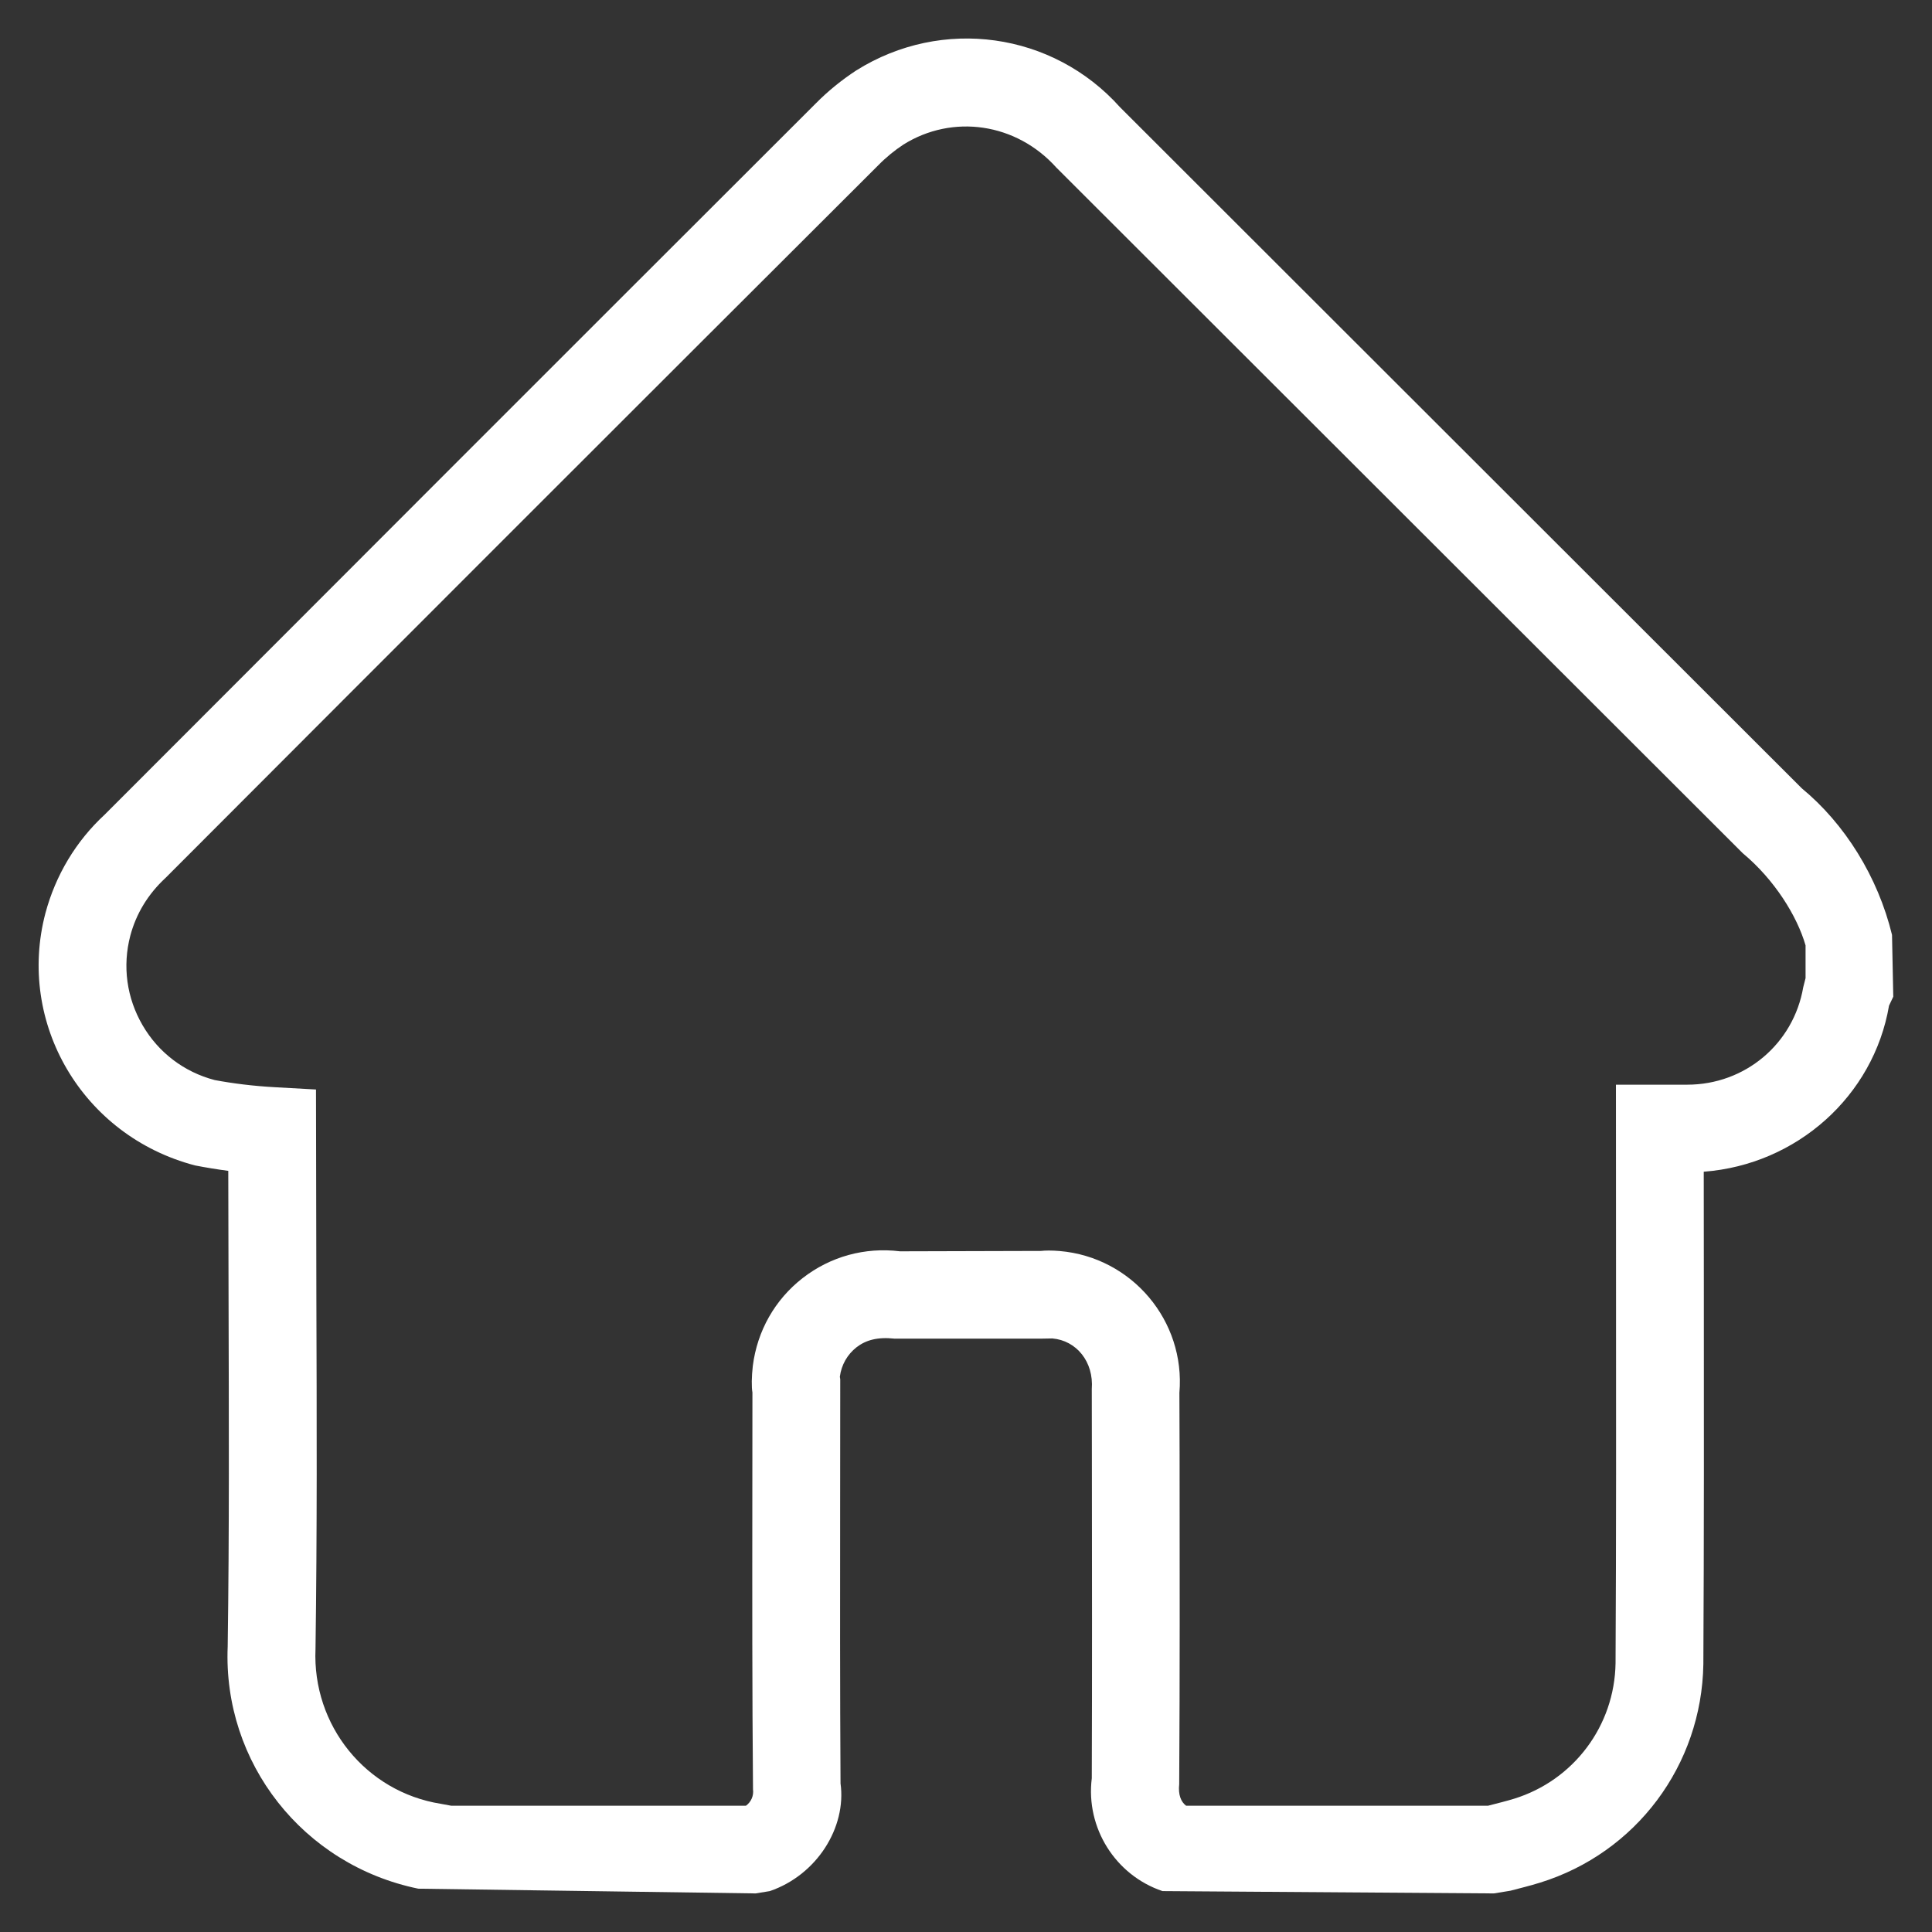<?xml version="1.0" encoding="utf-8"?>
<!-- Generator: Adobe Illustrator 26.0.2, SVG Export Plug-In . SVG Version: 6.00 Build 0)  -->
<svg version="1.1" id="Layer_1" xmlns="http://www.w3.org/2000/svg" xmlns:xlink="http://www.w3.org/1999/xlink" x="0px" y="0px"
	 viewBox="0 0 200 200" style="enable-background:new 0 0 200 200;" xml:space="preserve">
<rect x="0" y="0" width="200" height="200" fill="#333333" stroke="none"/>
<style type="text/css">
	.st0{fill:#FFFFFF;}
</style>
<g id="Group_5_00000101790730979453143840000009372432828772456616_" transform="translate(-96.973 -59.77)">
	<g id="Group_688_00000020380342533628516150000016577279211470423184_" transform="translate(136.984 171.436)">
		<g>
			<g id="Group_687_00000073692701503005858640000005694416250088244152_" transform="translate(0 0)">
				<g id="Path_1356_00000093138336629532956930000001700193359911795590_">
					<path class="st0" d="M114.64,84.34L80.33,84.1c-4.89-1.65-7.96-6.56-7.32-11.68c0.04-10.8,0.02-22.14,0.01-33.48l-0.01-6.8
						c0.22-2.86-1.61-5.04-4.08-5.25l-1.18,0.02H52.59c-1.74-0.19-2.96,0.14-3.93,0.89c-0.96,0.75-1.57,1.83-1.73,3.05l0.04,0.27
						l-0.01,12.53c-0.01,9.76-0.02,19.52,0.04,29.3c0.63,4.55-2.44,9.48-7.32,11.15l-1.47,0.24L3.29,83.85
						C-8.63,81.4-16.95,70.82-16.44,58.77c0.17-11.88,0.12-23.88,0.09-35.88l-0.03-13.35c-1.15-0.15-2.3-0.34-3.44-0.56
						C-31.49,5.92-38.3-5.77-35.31-17.13c1.05-3.93,3.16-7.46,6.14-10.21c24.43-24.47,49-49.05,73.61-73.62
						c1.25-1.27,2.67-2.42,4.18-3.41c8.89-5.58,20.36-3.97,27.32,3.81l70.57,70.5c4.45,3.67,7.88,9.16,9.34,15.17l0.13,6.4
						l-0.44,0.93c-1.6,9.35-9.54,16.46-19.18,17.19l0.01,11.62c0.01,13.12,0.02,26.24-0.05,39.36
						c-0.17,10.47-6.97,19.54-16.92,22.62c-1.01,0.31-2.05,0.57-3.05,0.83L114.64,84.34z M82.77,75.26h31.27
						c1.16-0.3,1.93-0.49,2.68-0.72c6.18-1.91,10.41-7.55,10.51-14.03c0.07-13.05,0.06-26.15,0.05-39.25l-0.01-20.64h7.24
						c0.05,0,0.09,0,0.14,0c5.98,0,11-4.22,12.01-10.09l0.24-0.94v-3.39c-0.88-3.05-3.23-6.82-6.5-9.54L69.35-94.31
						c-4.17-4.65-10.76-5.57-15.84-2.39c-0.9,0.59-1.8,1.32-2.61,2.15C26.26-69.97,1.68-45.39-22.87-20.79
						c-1.84,1.7-3.05,3.73-3.65,5.98c-0.83,3.16-0.38,6.45,1.27,9.28c1.64,2.82,4.29,4.84,7.46,5.67c1.85,0.35,4.02,0.62,6.2,0.74
						l4.29,0.24l0.04,21.75c0.04,12.05,0.08,24.11-0.09,36.16C-7.7,66.97-2.12,73.82,5.6,75.06l1.09,0.2h30.52
						c0.53-0.38,0.82-1.03,0.73-1.7c-0.09-10.35-0.08-20.13-0.07-29.92l0.01-11.16c-0.1-0.53-0.09-1.64,0.04-2.75
						c0.46-3.63,2.29-6.86,5.16-9.09s6.44-3.22,10.08-2.77l14.6-0.04c0.36-0.05,1.14-0.06,1.93,0.01
						c7.47,0.64,13.03,7.23,12.39,14.68l0.02,6.42c0.01,11.36,0.03,22.72-0.04,34.09C81.94,74.12,82.24,74.86,82.77,75.26z"/>
				</g>
			</g>
		</g>
	</g>
</g>
</svg>
